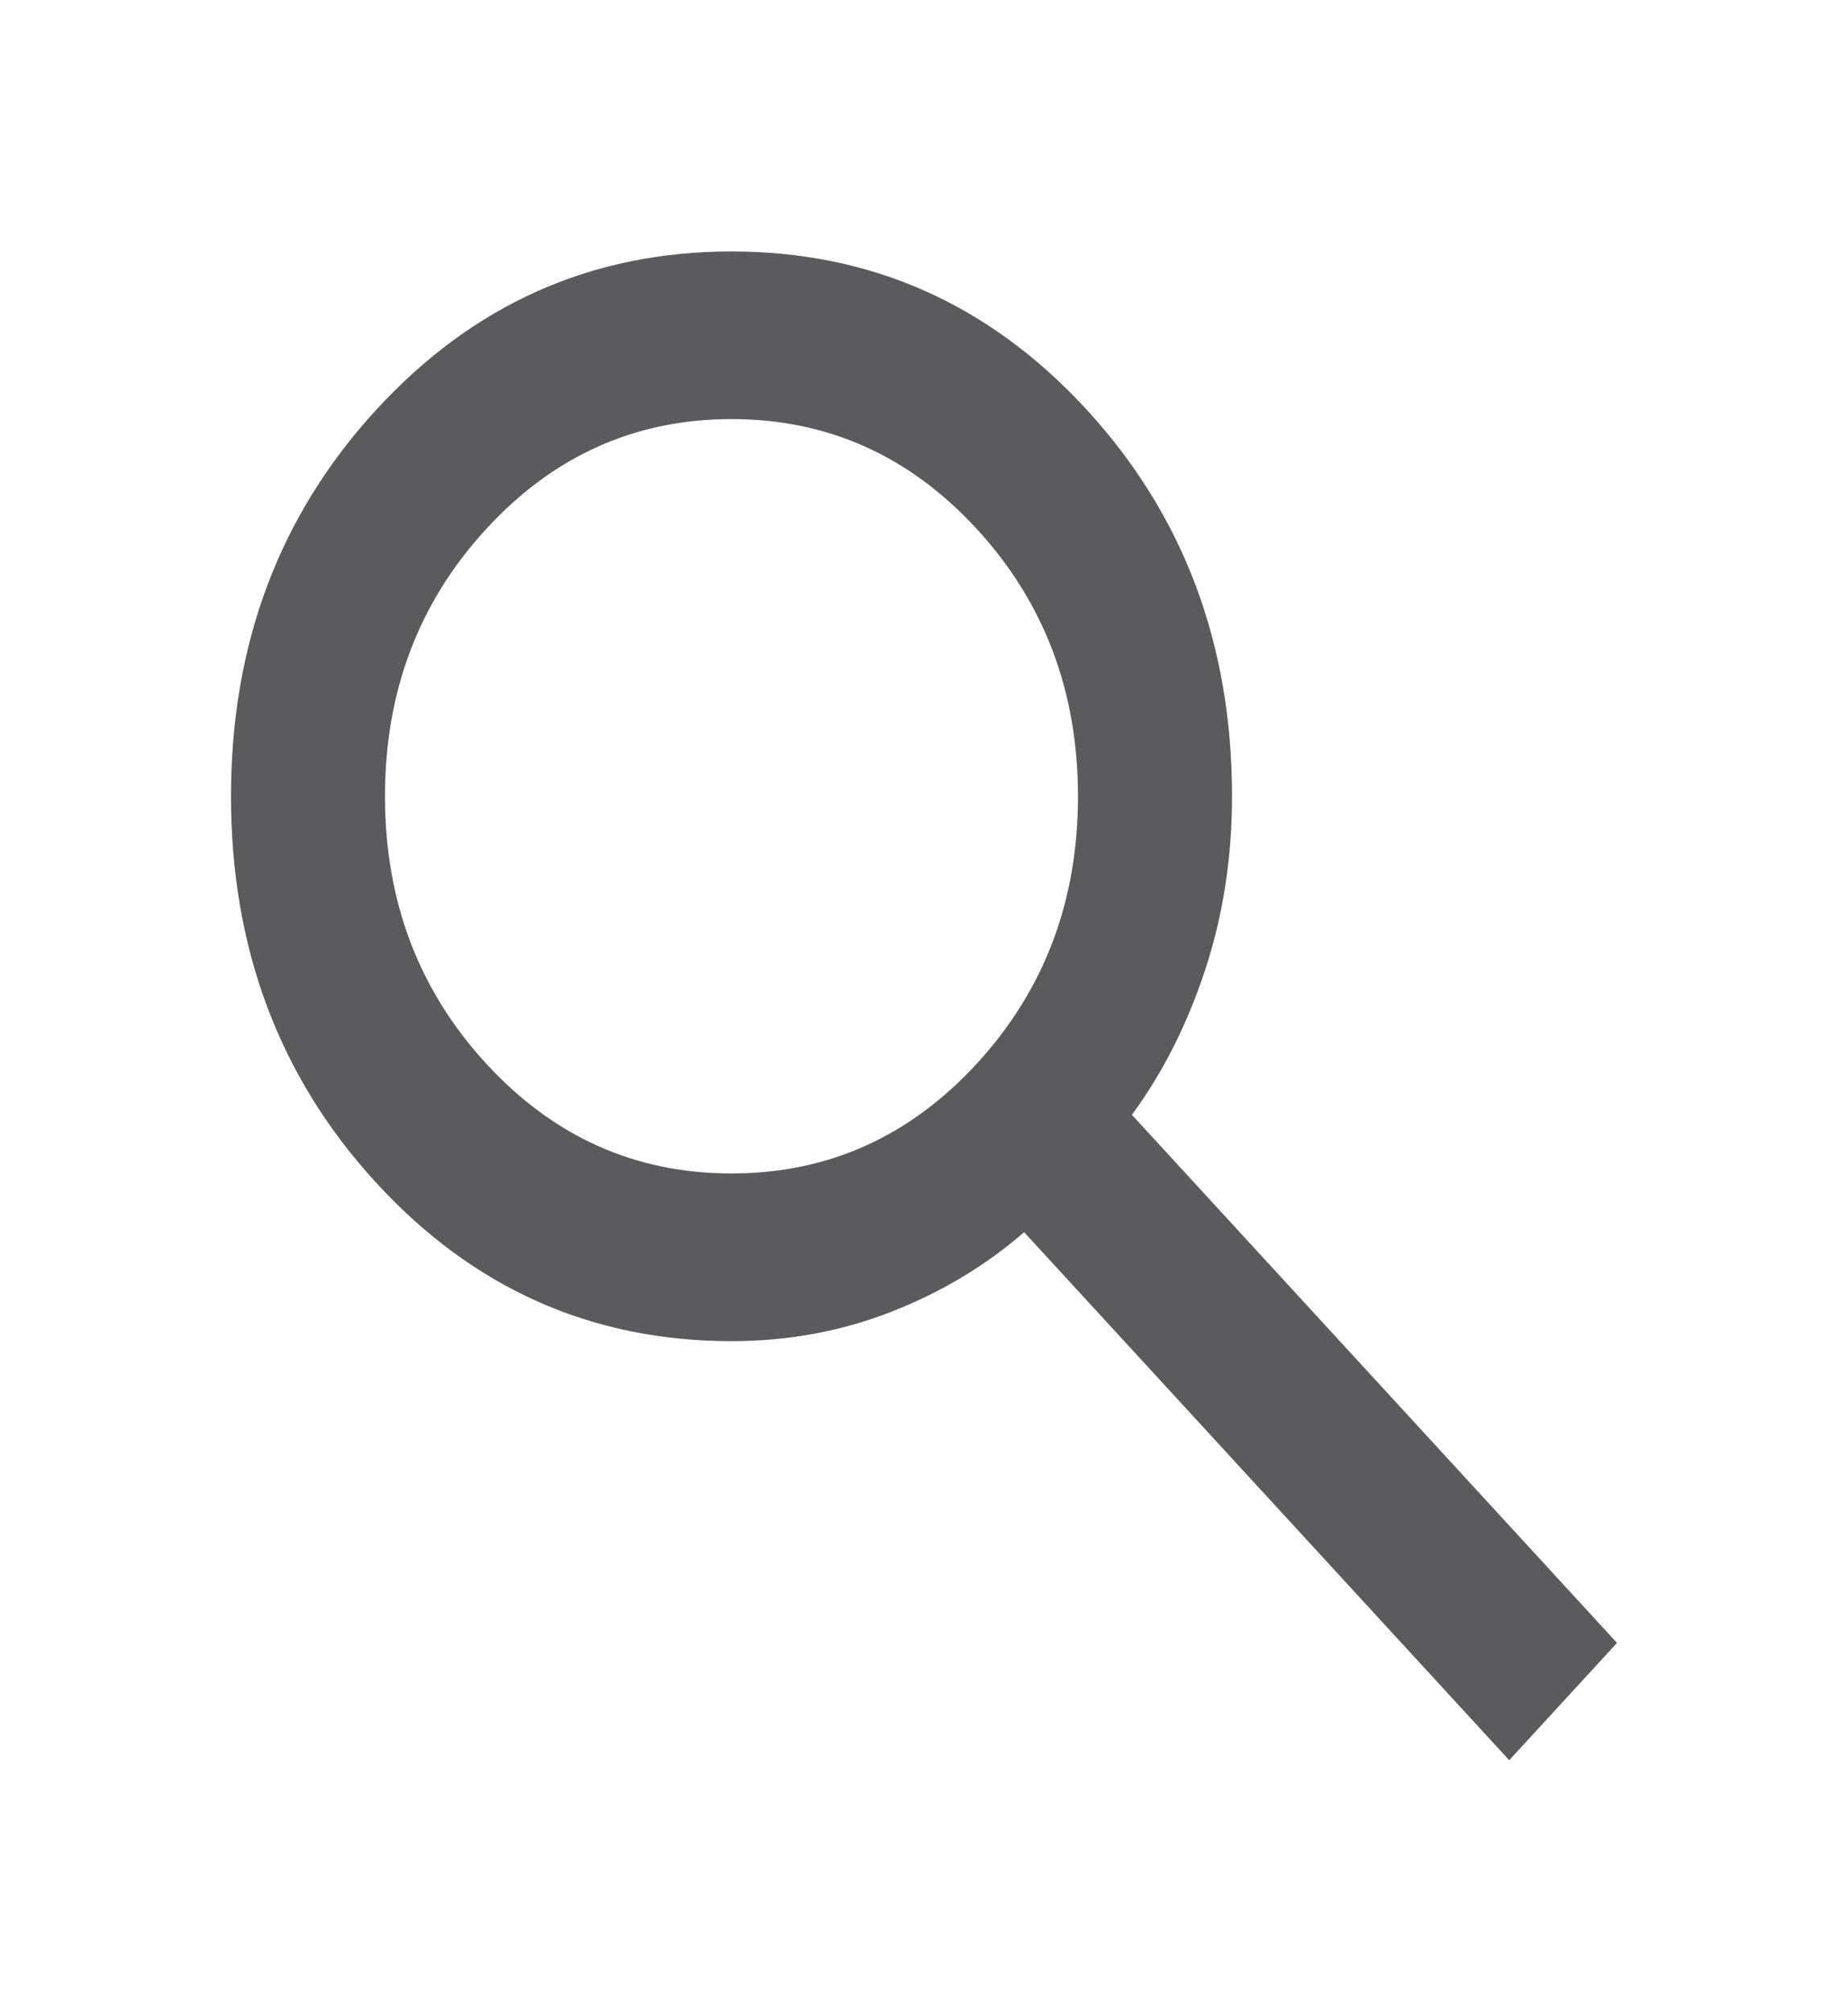 <svg width="34" height="37" viewBox="0 0 34 37" fill="none" xmlns="http://www.w3.org/2000/svg">
<mask id="mask0_22_48" style="mask-type:alpha" maskUnits="userSpaceOnUse" x="0" y="0" width="34" height="37">
<rect width="34" height="37" fill="#D9D9D9"/>
</mask>
<g mask="url(#mask0_22_48)">
<path d="M27.767 32.375L18.842 22.663C18.133 23.279 17.319 23.767 16.398 24.127C15.477 24.487 14.497 24.667 13.458 24.667C10.885 24.667 8.707 23.697 6.924 21.757C5.141 19.817 4.25 17.447 4.25 14.646C4.25 11.845 5.141 9.475 6.924 7.535C8.707 5.595 10.885 4.625 13.458 4.625C16.032 4.625 18.21 5.595 19.993 7.535C21.775 9.475 22.667 11.845 22.667 14.646C22.667 15.776 22.501 16.843 22.171 17.845C21.84 18.847 21.392 19.733 20.825 20.504L29.75 30.217L27.767 32.375ZM13.458 21.583C15.229 21.583 16.734 20.909 17.974 19.56C19.213 18.211 19.833 16.573 19.833 14.646C19.833 12.719 19.213 11.081 17.974 9.732C16.734 8.383 15.229 7.708 13.458 7.708C11.688 7.708 10.182 8.383 8.943 9.732C7.703 11.081 7.083 12.719 7.083 14.646C7.083 16.573 7.703 18.211 8.943 19.56C10.182 20.909 11.688 21.583 13.458 21.583Z" fill="#1C1B1F" fill-opacity="0.72"/>
</g>
</svg>
